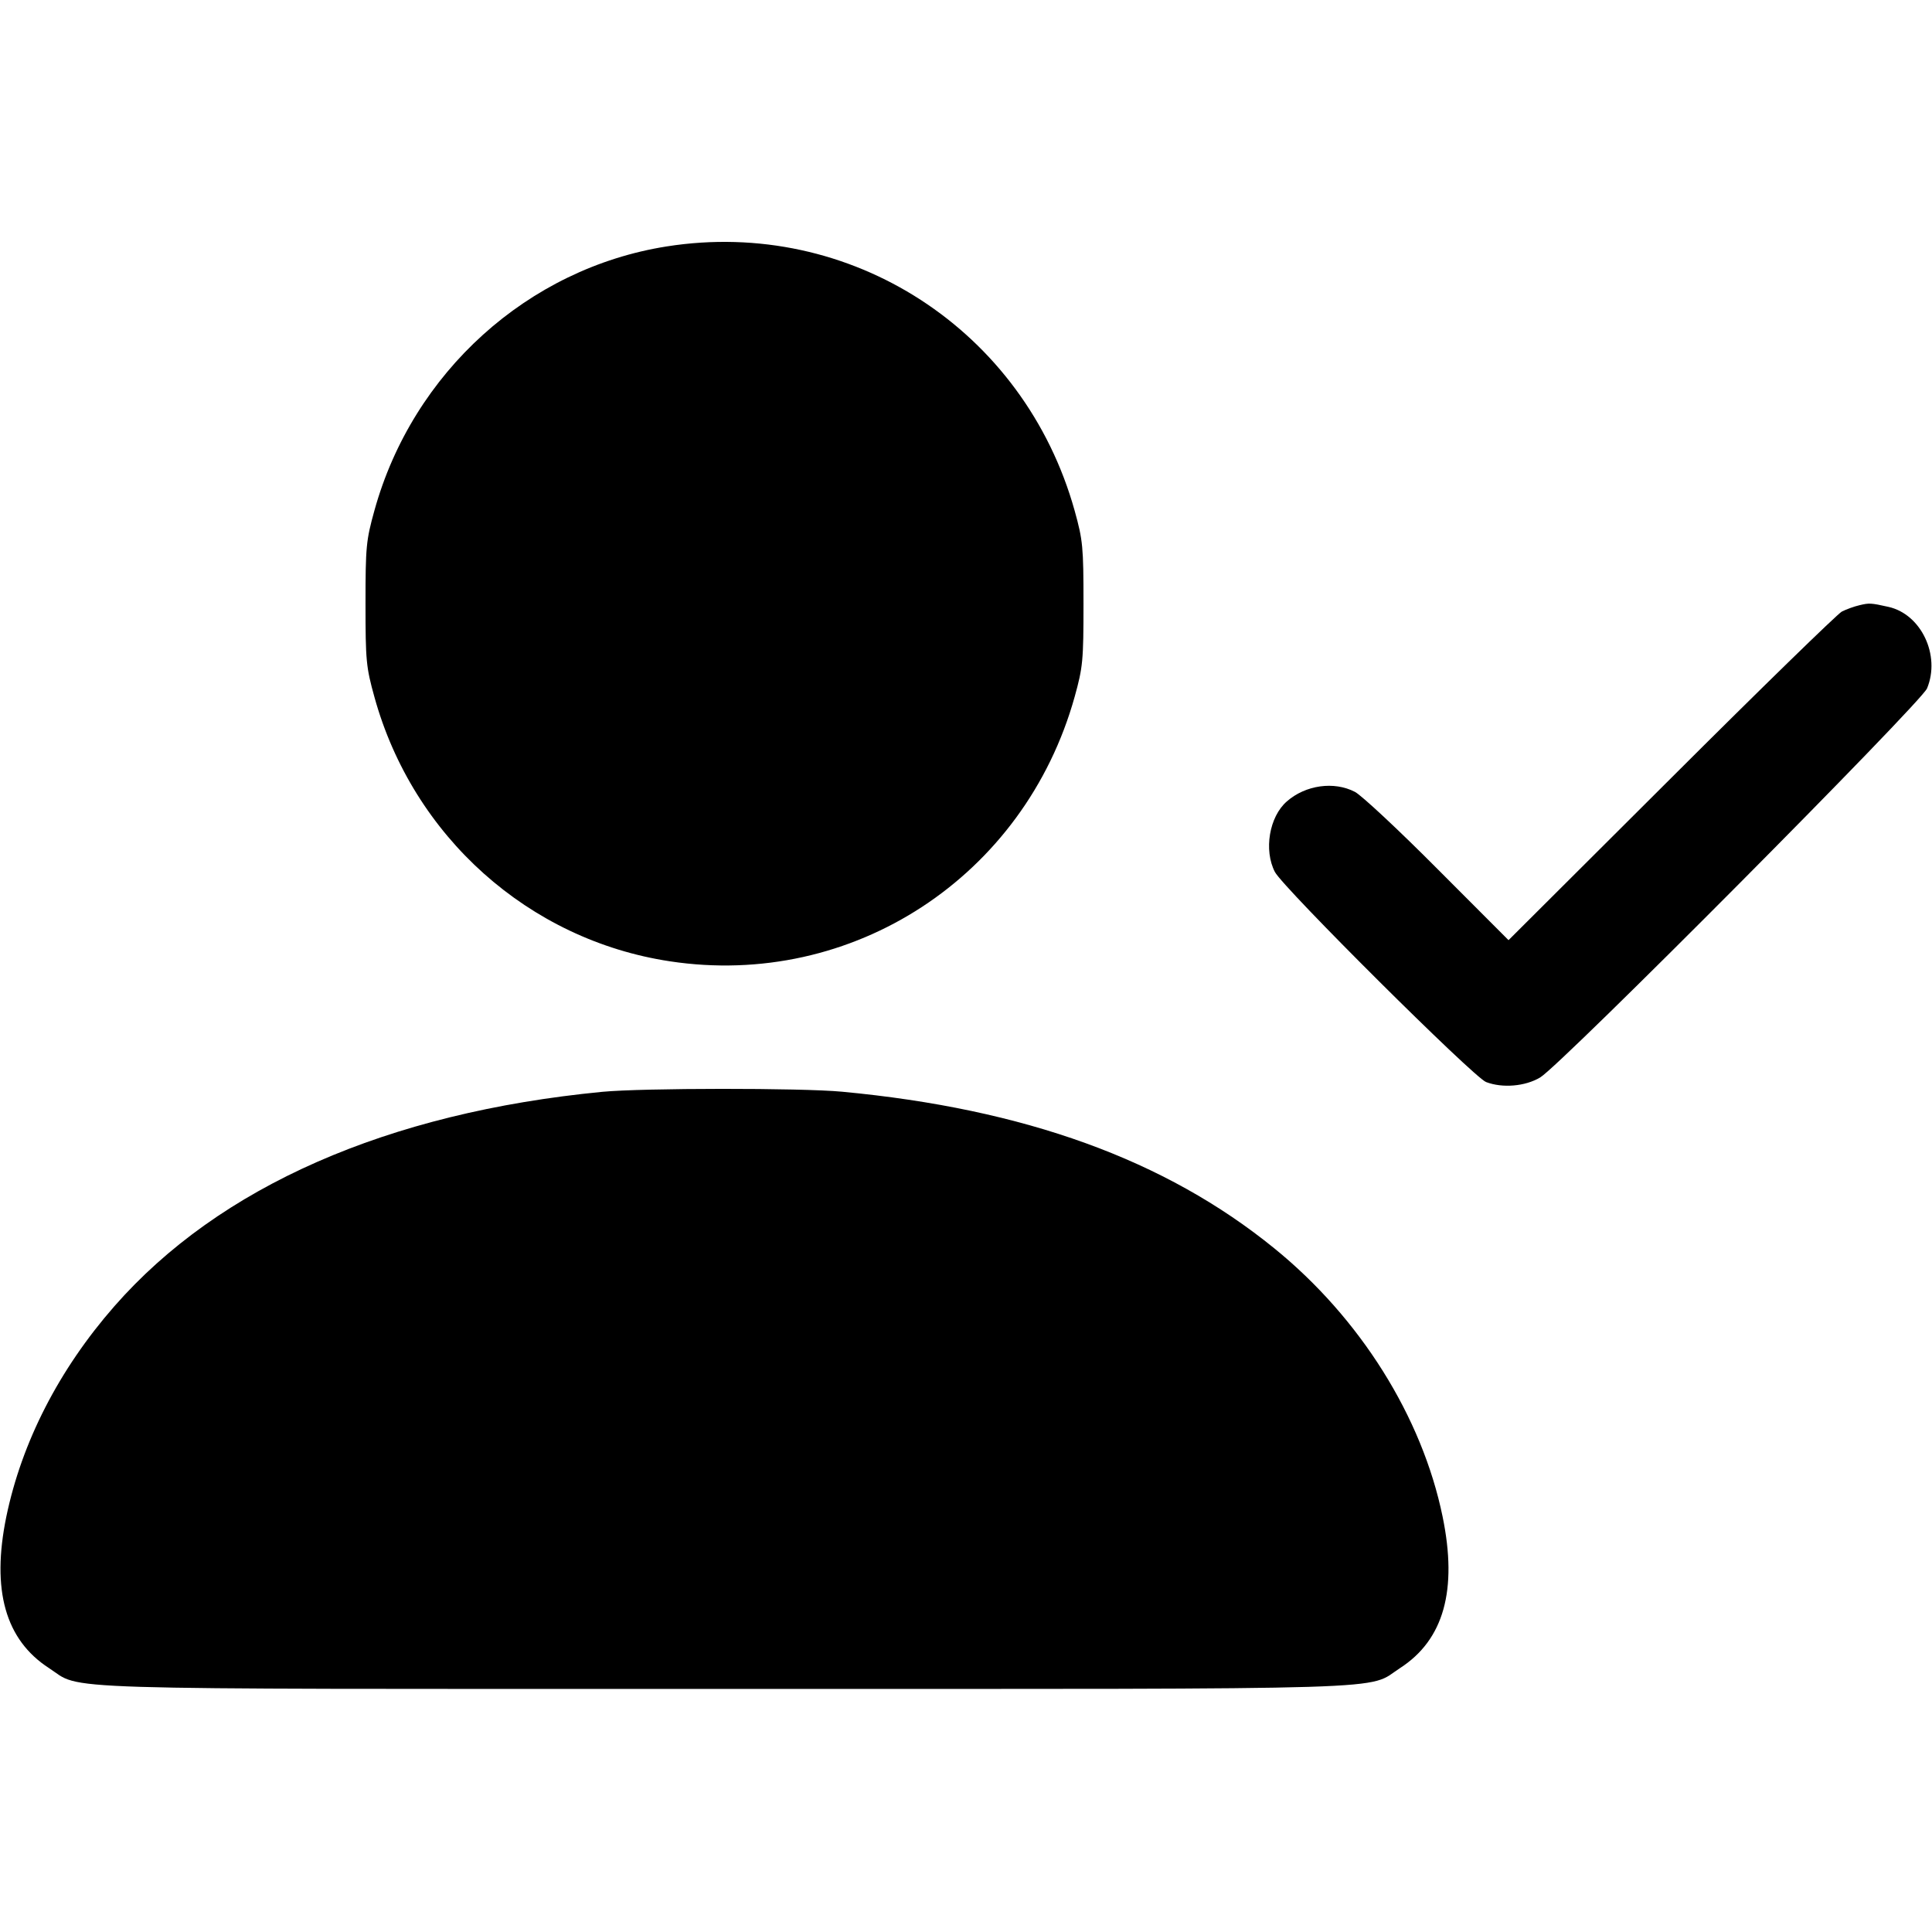 <svg class="bi bi-person-check-fill" width="1em" height="1em" viewBox="0 0 16 16" fill="currentColor" xmlns="http://www.w3.org/2000/svg"><path d="M5.520 2.041 C 4.371 2.223,3.418 3.084,3.101 4.227 C 3.032 4.475,3.027 4.528,3.027 5.000 C 3.027 5.472,3.032 5.525,3.101 5.773 C 3.420 6.927,4.379 7.784,5.547 7.961 C 7.061 8.191,8.484 7.261,8.900 5.770 C 8.968 5.525,8.973 5.471,8.973 5.000 C 8.973 4.529,8.968 4.475,8.900 4.230 C 8.482 2.732,7.044 1.800,5.520 2.041 M15.400 5.012 C 15.356 5.022,15.290 5.046,15.253 5.065 C 15.217 5.084,14.580 5.704,13.840 6.443 L 12.493 7.786 11.906 7.198 C 11.584 6.874,11.275 6.586,11.221 6.558 C 11.048 6.468,10.812 6.501,10.657 6.637 C 10.511 6.764,10.465 7.041,10.558 7.221 C 10.626 7.352,12.203 8.921,12.307 8.961 C 12.443 9.013,12.631 8.997,12.755 8.923 C 12.926 8.822,15.908 5.822,15.959 5.701 C 16.072 5.428,15.911 5.087,15.640 5.026 C 15.493 4.993,15.480 4.993,15.400 5.012 M4.988 9.042 C 3.209 9.214,1.816 9.826,0.947 10.818 C 0.489 11.341,0.180 11.943,0.052 12.562 C -0.072 13.168,0.044 13.580,0.405 13.814 C 0.691 13.999,0.278 13.987,6.000 13.987 C 11.722 13.987,11.309 13.999,11.595 13.814 C 11.957 13.580,12.072 13.168,11.947 12.560 C 11.777 11.733,11.264 10.915,10.553 10.338 C 9.650 9.604,8.486 9.183,6.973 9.041 C 6.636 9.009,5.322 9.010,4.988 9.042 " stroke="none" fill="black" fill-rule="evenodd"></path></svg>